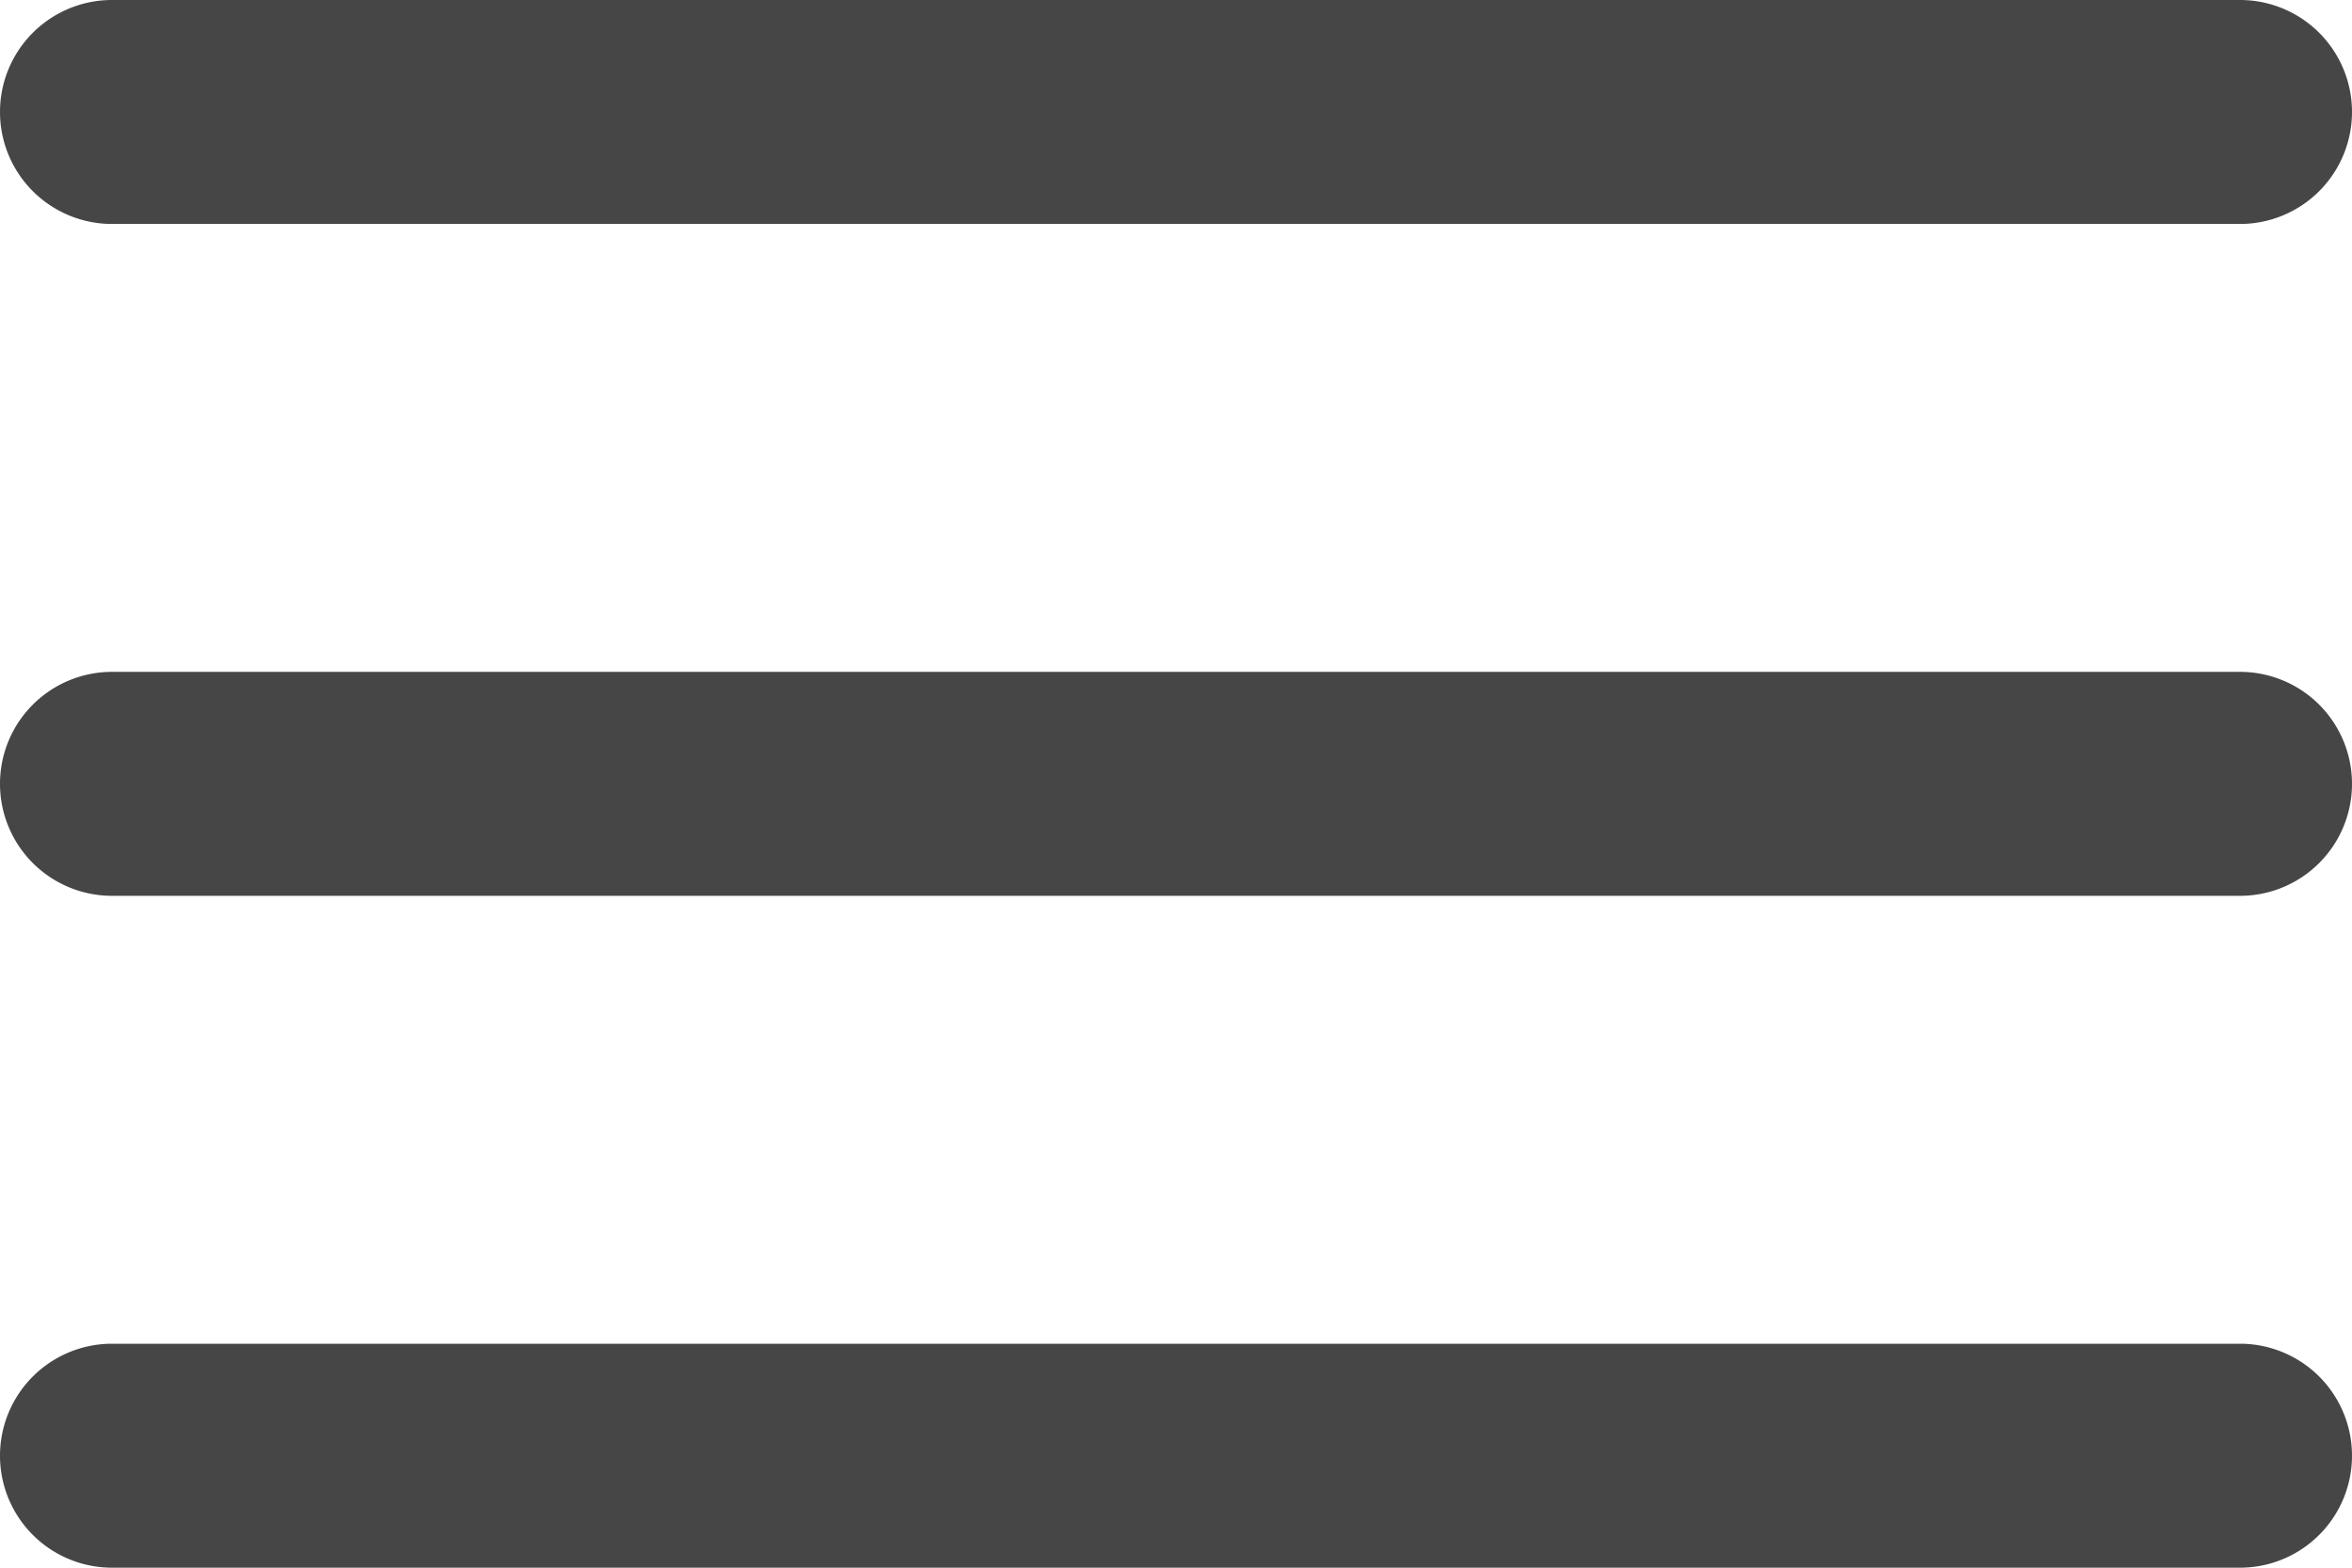<svg width="21" height="14" fill="none" xmlns="http://www.w3.org/2000/svg"><path fill-rule="evenodd" clip-rule="evenodd" d="M0 1a1 1 0 011-1h19a1 1 0 110 2H1a1 1 0 01-1-1zm0 6a1 1 0 011-1h19a1 1 0 110 2H1a1 1 0 01-1-1zm1 5a1 1 0 100 2h19a1 1 0 100-2H1z" fill="#464646"/></svg>